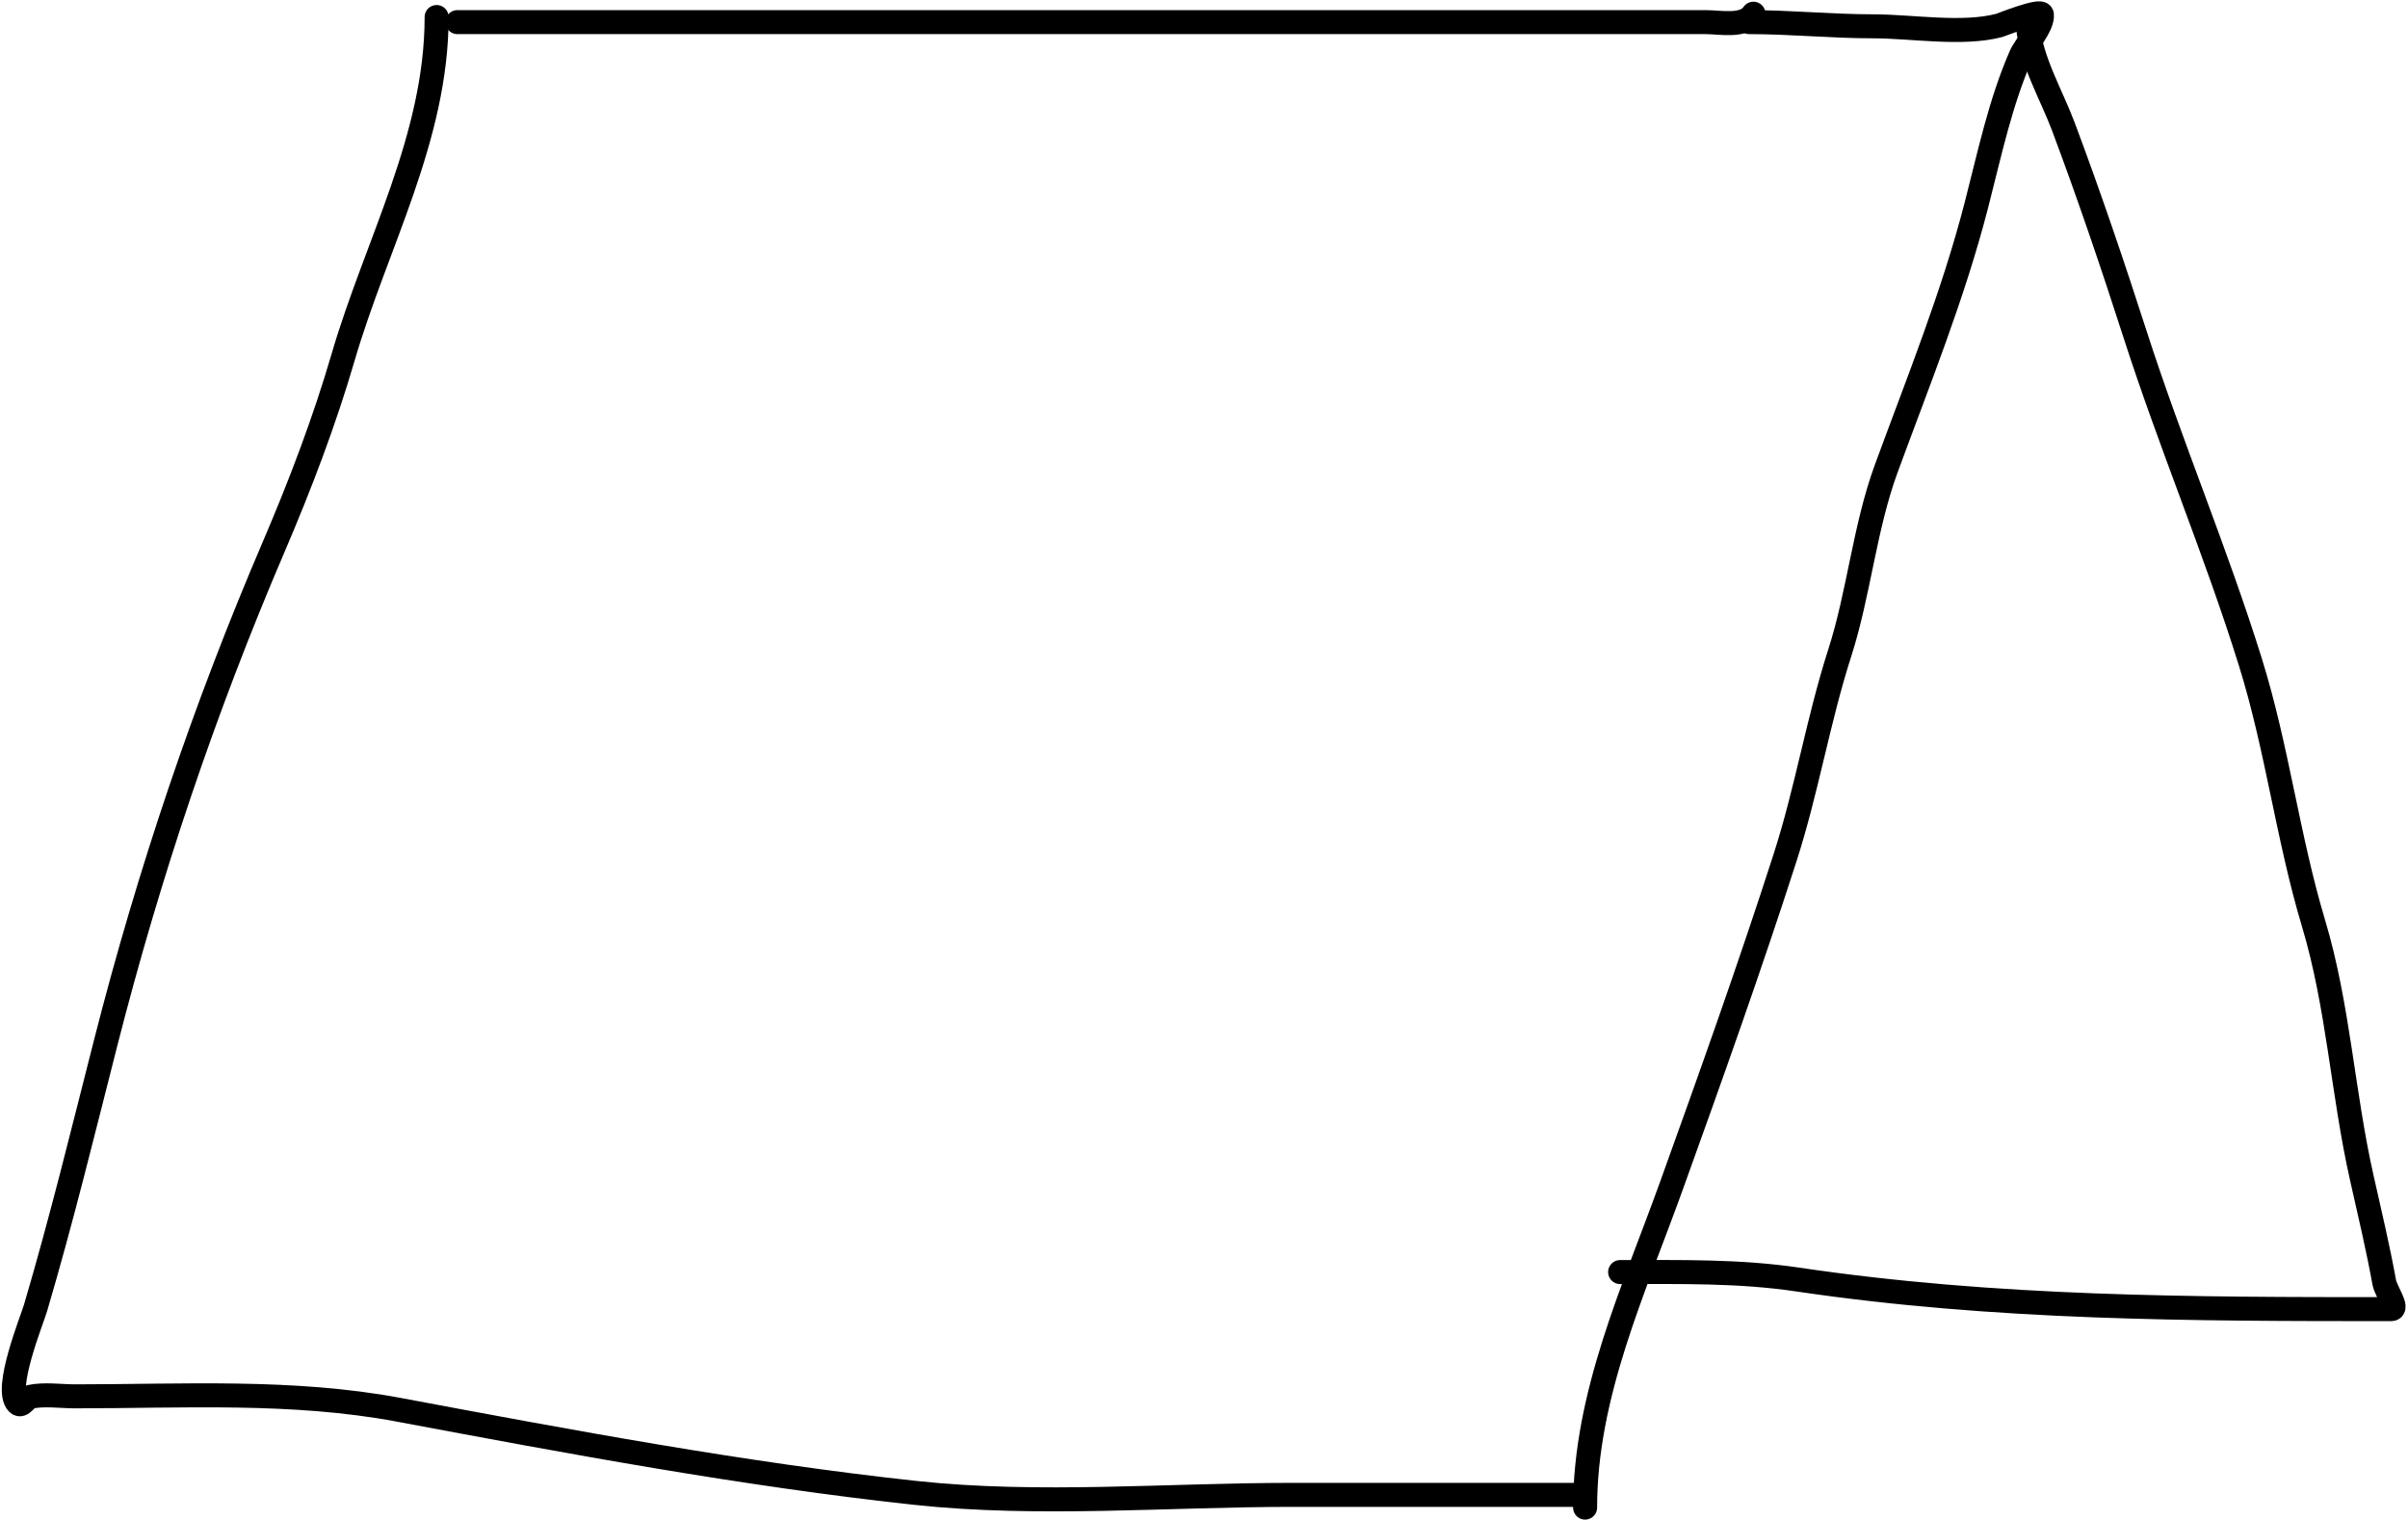 <svg width="301" height="190" viewBox="0 0 301 190" fill="none" xmlns="http://www.w3.org/2000/svg">
<path d="M54.578 2.128C54.578 17.212 47.002 30.554 42.885 44.67C40.542 52.702 37.491 60.697 34.177 68.429C25.552 88.556 18.63 109.113 13.217 130.314C10.382 141.419 7.702 152.45 4.448 163.464C3.969 165.085 0.459 173.657 2.209 175.406C2.718 175.916 3.294 174.702 3.763 174.598C5.478 174.217 7.616 174.535 9.361 174.535C22.825 174.535 36.556 173.722 49.851 176.215C71.151 180.209 92.852 184.271 114.41 186.601C129.814 188.267 145.975 186.85 161.493 186.85C173.621 186.85 185.749 186.85 197.877 186.85" stroke="black" stroke-width="3" stroke-linecap="round"/>
<path d="M57.171 2.764C89.919 2.764 122.667 2.764 155.416 2.764C166.783 2.764 178.15 2.764 189.518 2.764C197.408 2.764 205.298 2.764 213.188 2.764C215.068 2.764 218.031 3.432 219.178 1.712" stroke="black" stroke-width="3" stroke-linecap="round"/>
<path d="M253.497 3.273C253.892 7.619 256.419 11.819 257.926 15.839C261.111 24.332 264.111 33.173 266.886 41.793C271.33 55.593 276.987 68.933 281.306 82.785C284.651 93.516 285.971 104.672 289.185 115.382C292.297 125.756 292.835 136.6 295.21 147.156C296.198 151.549 297.242 155.94 298.042 160.339C298.213 161.277 299.846 163.635 298.918 163.635C273.857 163.635 249.464 163.602 224.659 159.927C217.338 158.843 210.003 159 202.515 159" stroke="black" stroke-width="3" stroke-linecap="round"/>
<path d="M198.138 188.441C198.138 174.348 204.22 161.29 208.921 148.232C213.834 134.584 218.707 120.949 223.152 107.145C225.852 98.759 227.282 89.967 229.961 81.635C232.371 74.137 233.069 65.961 235.776 58.578C239.783 47.649 244.152 36.907 247.055 25.616C248.699 19.225 250.052 12.784 252.608 6.943C253.147 5.711 255.396 3.253 255.238 1.829C255.156 1.091 250.107 3.124 249.919 3.173C245.306 4.394 238.906 3.29 234.198 3.29C228.986 3.29 223.812 2.764 218.652 2.764" stroke="black" stroke-width="3" stroke-linecap="round"/>
</svg>
